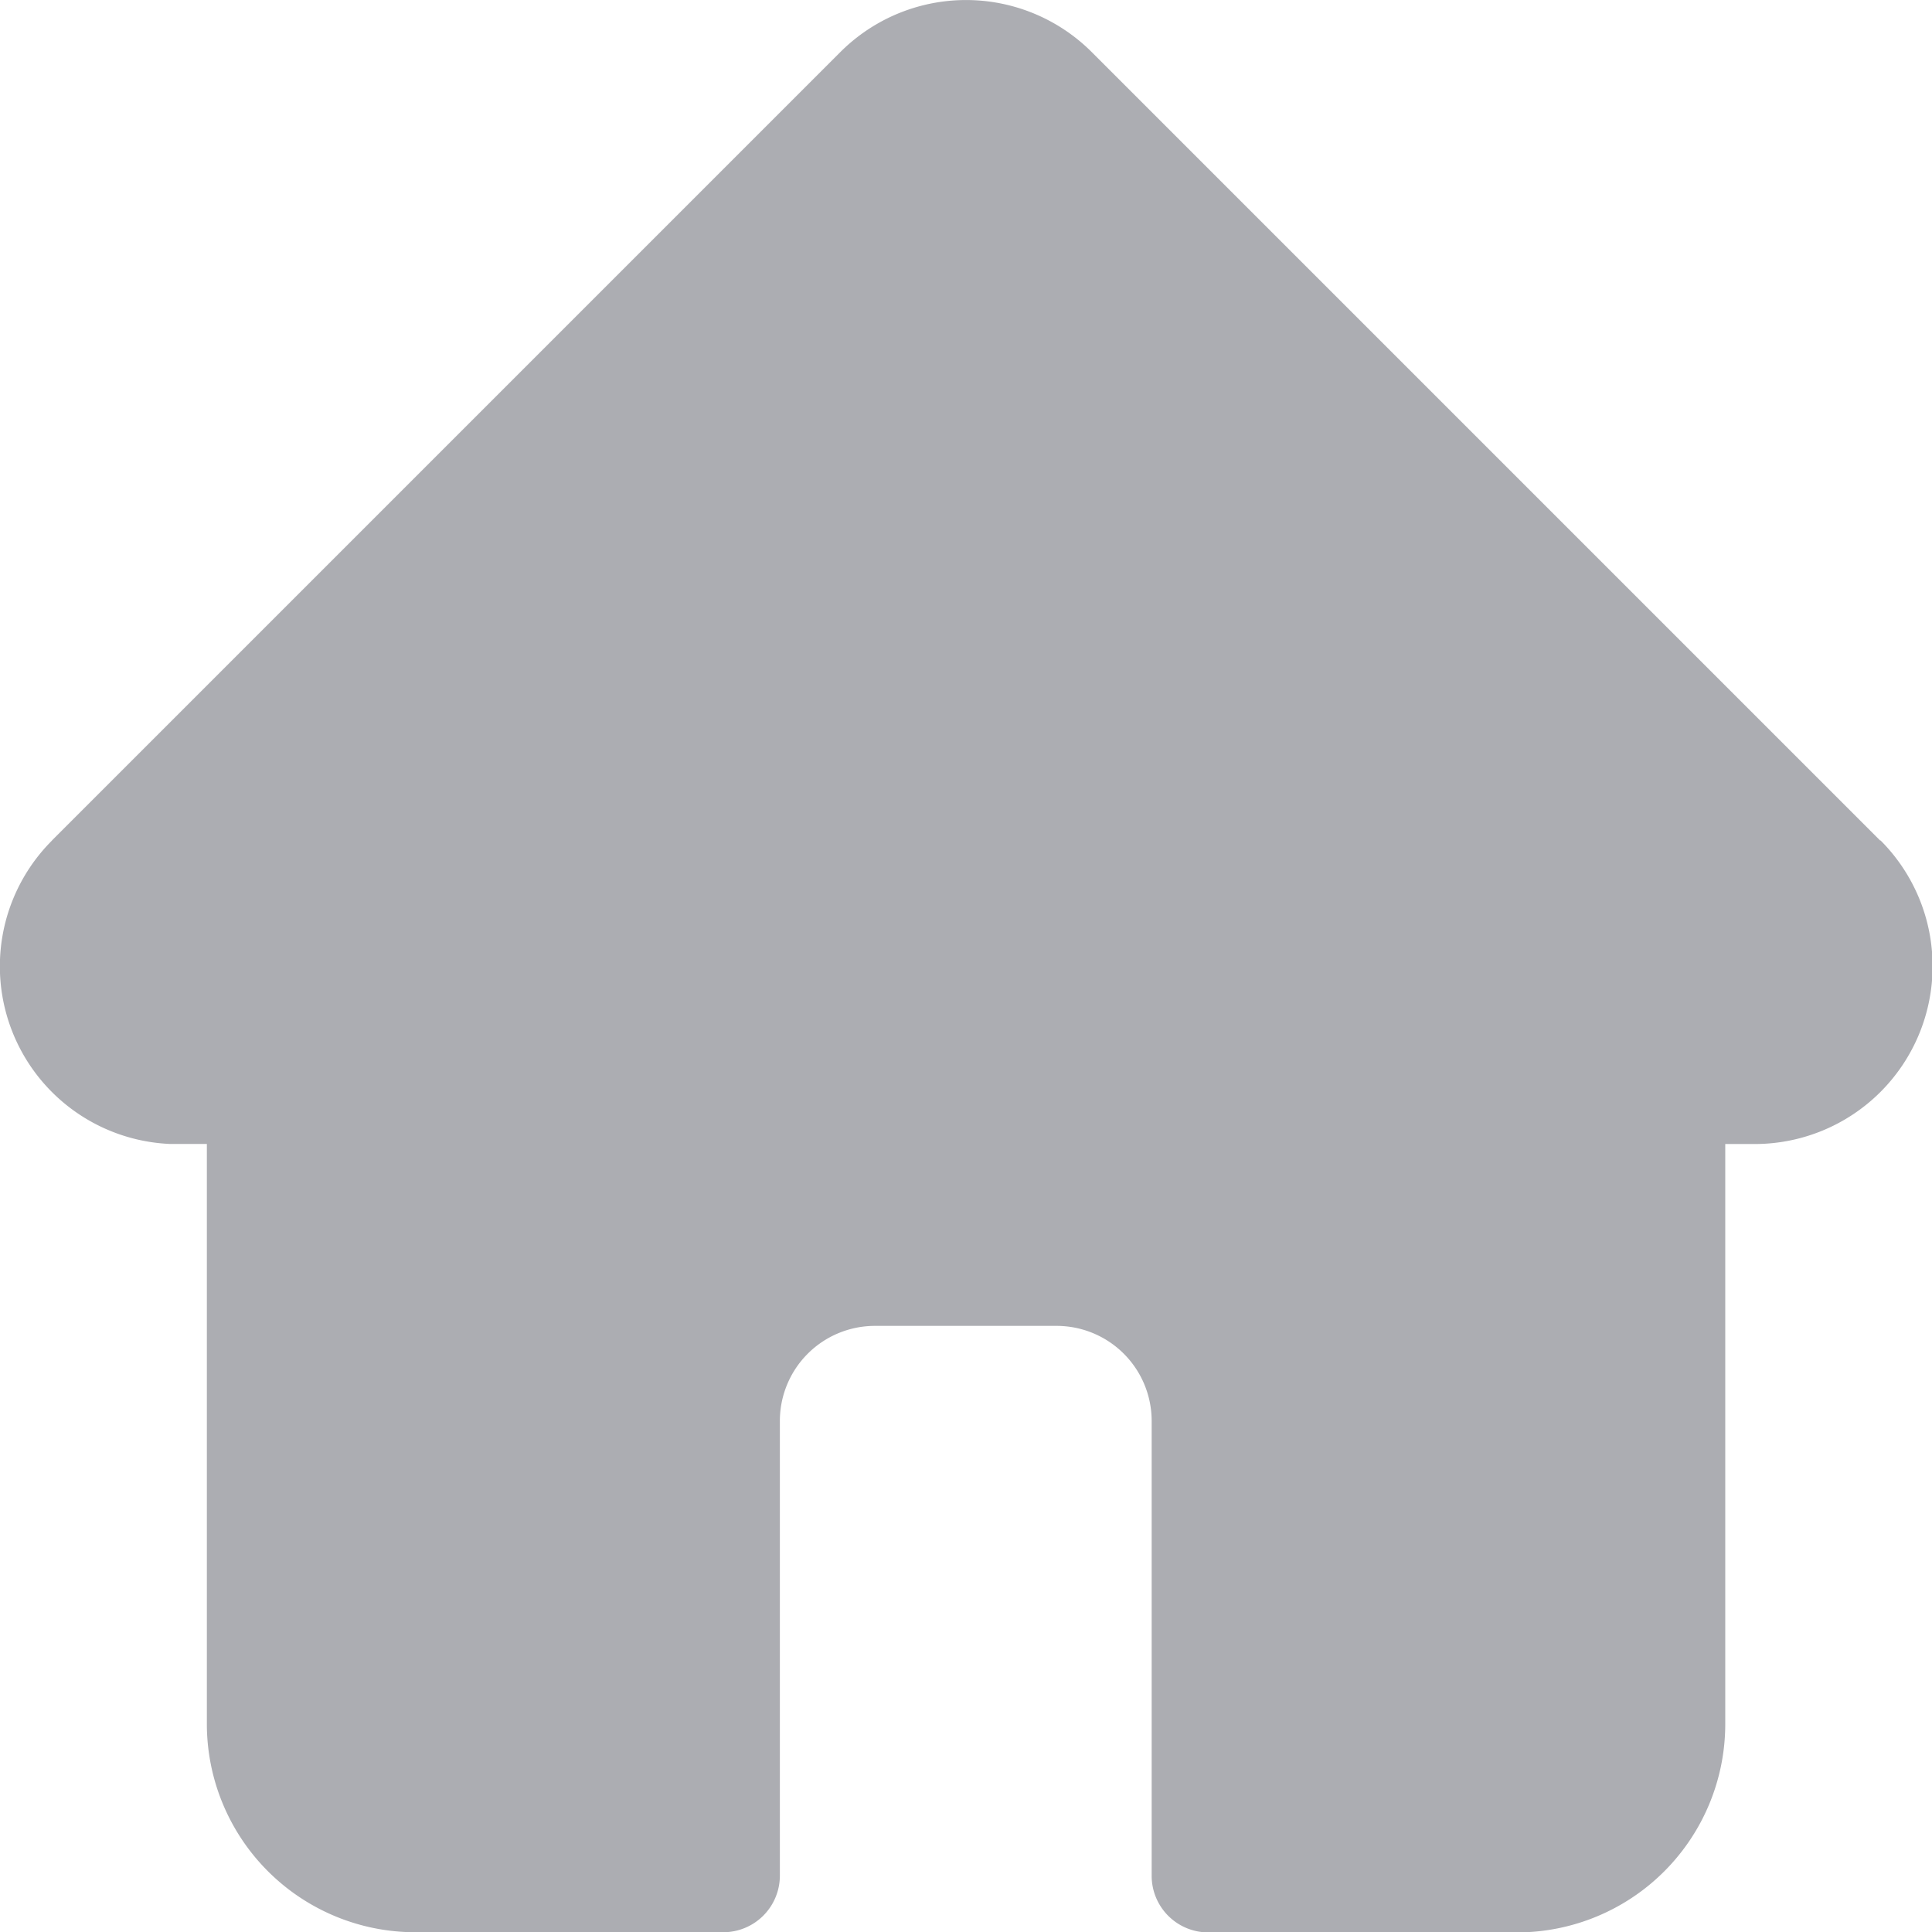 <svg xmlns="http://www.w3.org/2000/svg" width="32.857" height="32.86" viewBox="0 0 32.857 32.86"><defs><style>.a{fill:#acadb2;}</style></defs><path class="a" d="M31.974,14.292l0,0L18.568.886a3.024,3.024,0,0,0-4.278,0l-13.4,13.4L.878,14.3a3.024,3.024,0,0,0,2.013,5.154q.046,0,.093,0h.534V29.32A3.544,3.544,0,0,0,7.06,32.86H12.3a.963.963,0,0,0,.963-.963V24.163a1.617,1.617,0,0,1,1.615-1.615h3.093a1.617,1.617,0,0,1,1.615,1.615V31.9a.963.963,0,0,0,.963.963H25.8a3.544,3.544,0,0,0,3.541-3.54V19.455h.5a3.025,3.025,0,0,0,2.141-5.163Zm0,0" transform="translate(0 0.001)"/></svg>